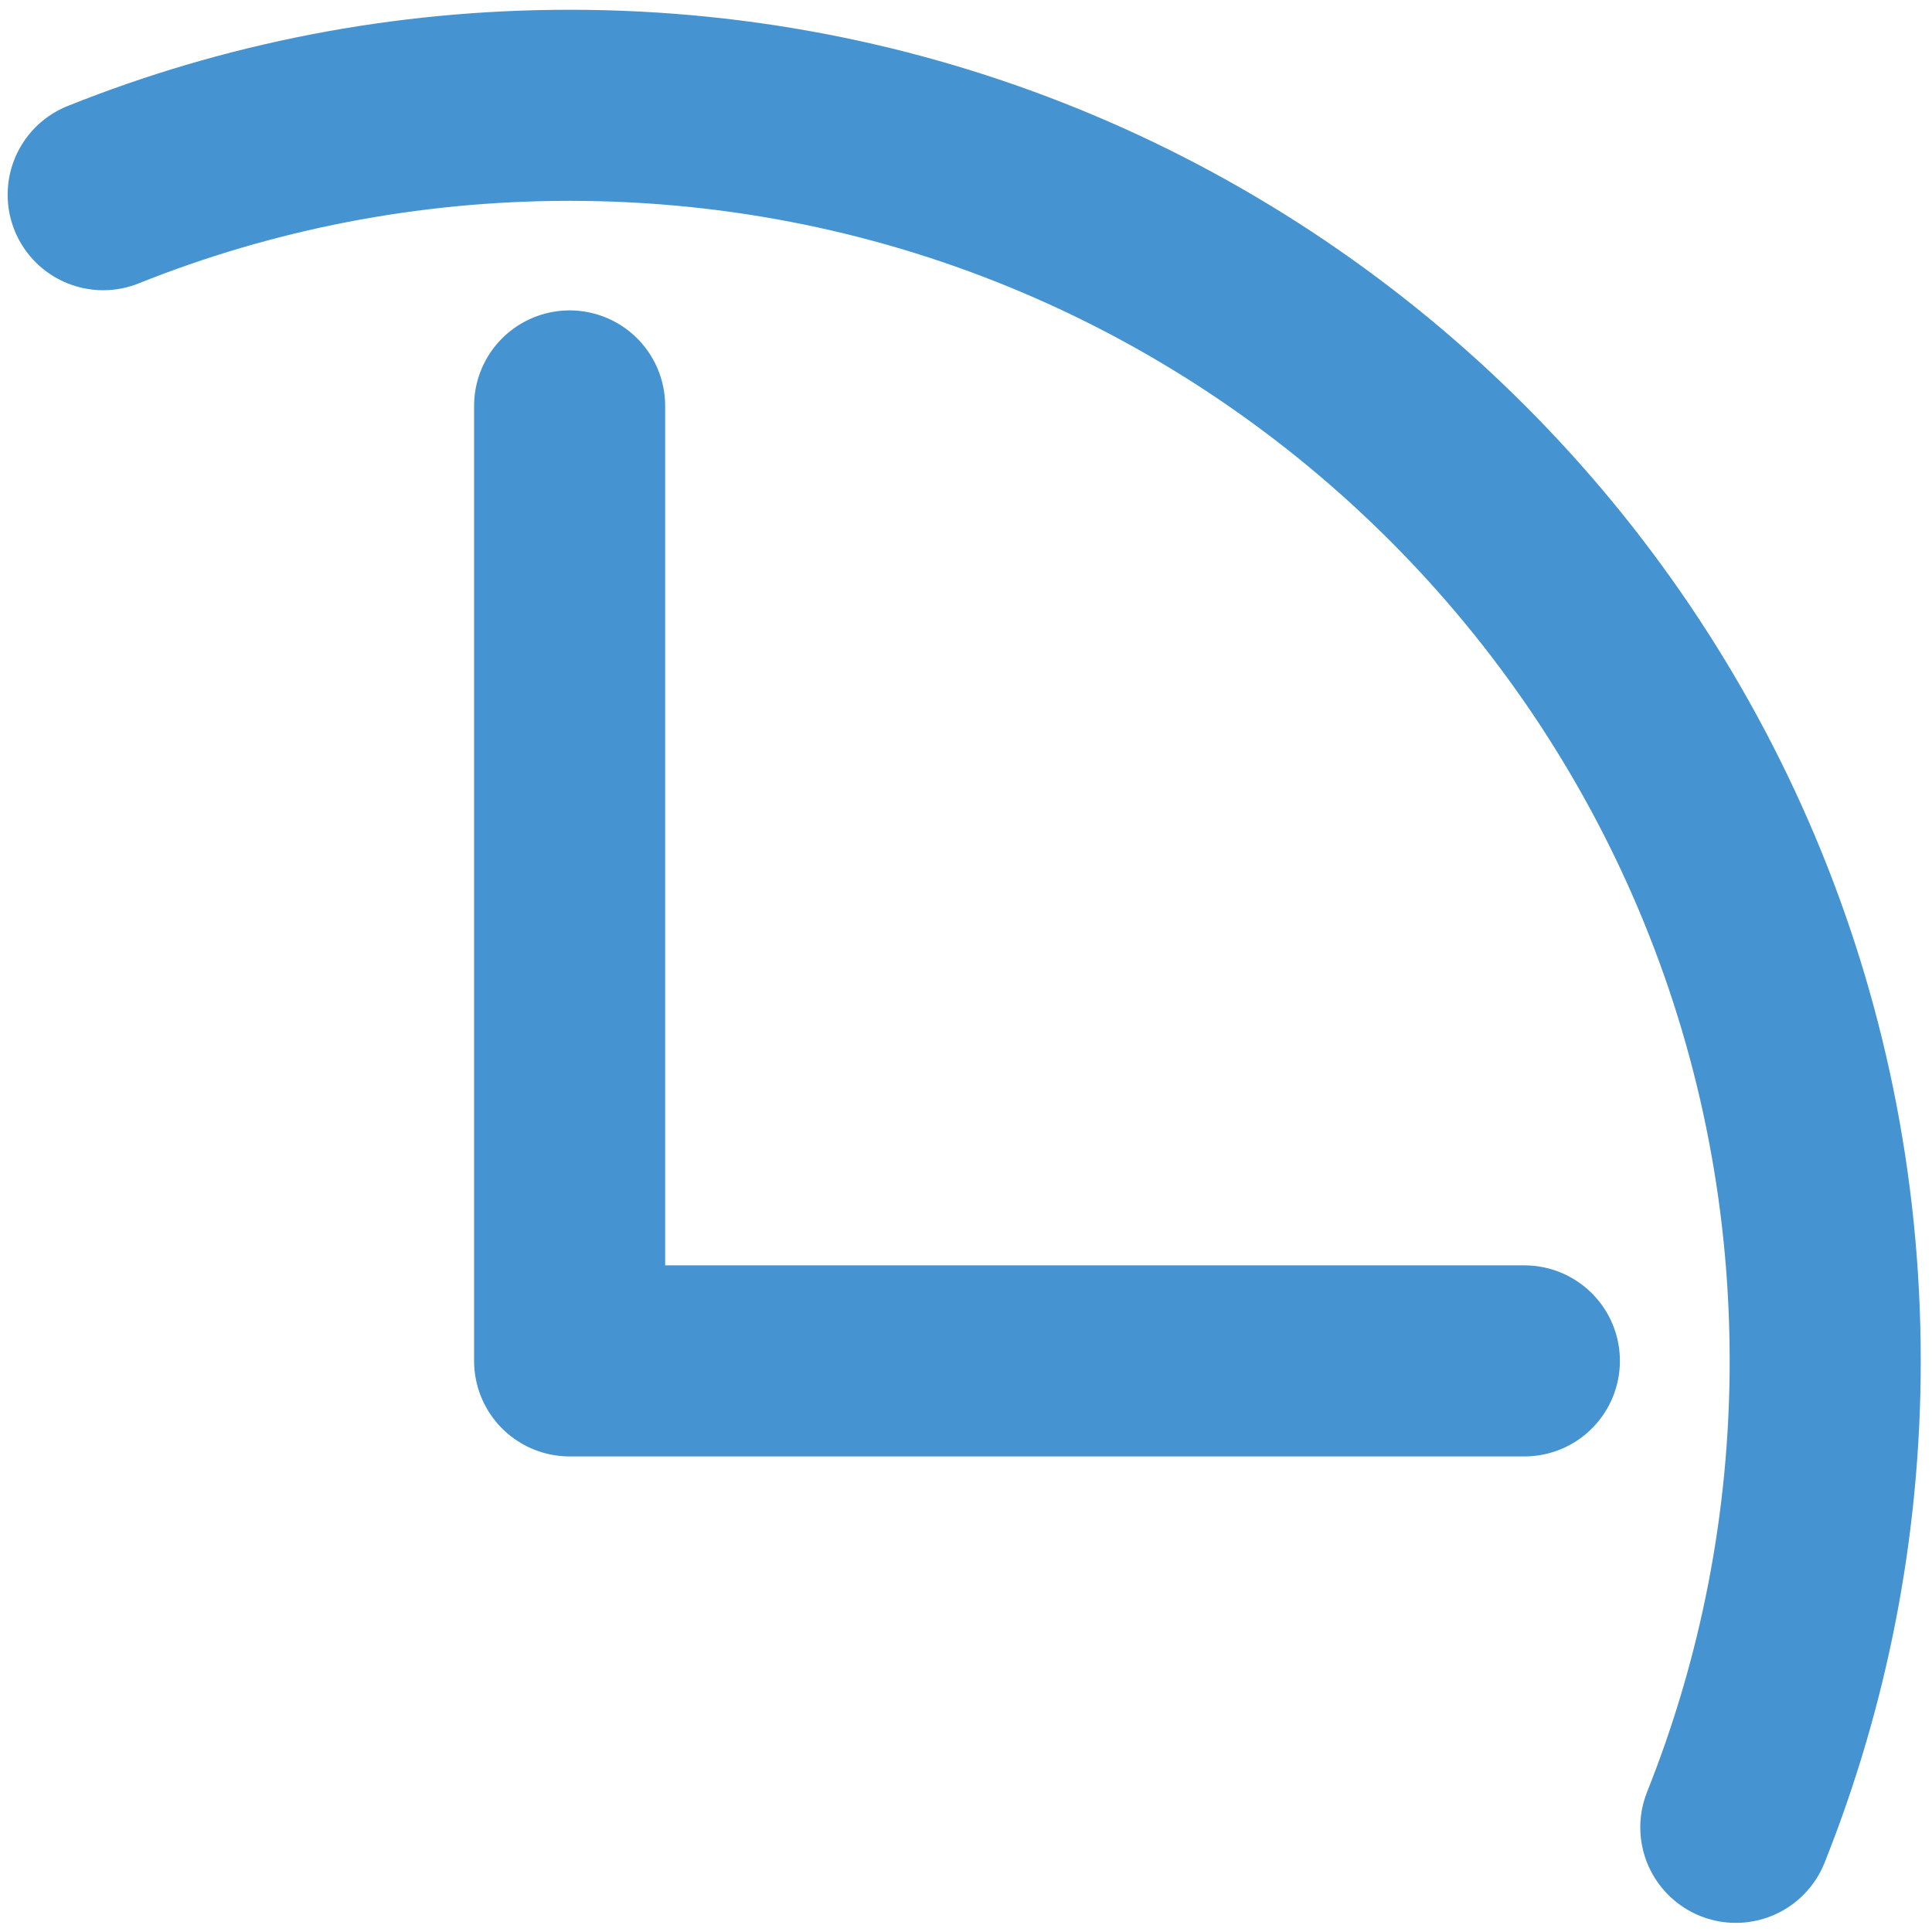 <svg xmlns="http://www.w3.org/2000/svg" xml:space="preserve" viewBox="4 106 91 91"><style>.st1{fill:none;stroke:#4594d1;stroke-width:9;stroke-linecap:round;stroke-linejoin:round;stroke-miterlimit:10}</style><g id="farbig_Kopie"><path d="M8.86 115.17c6.79-2.72 14.21-4.21 21.97-4.21 32.66 0 59.14 26.48 59.14 59.14 0 7.76-1.5 15.18-4.21 21.97" class="st1"/><path d="M30.83 125.12v44.98H75.8" class="st1"/></g></svg>